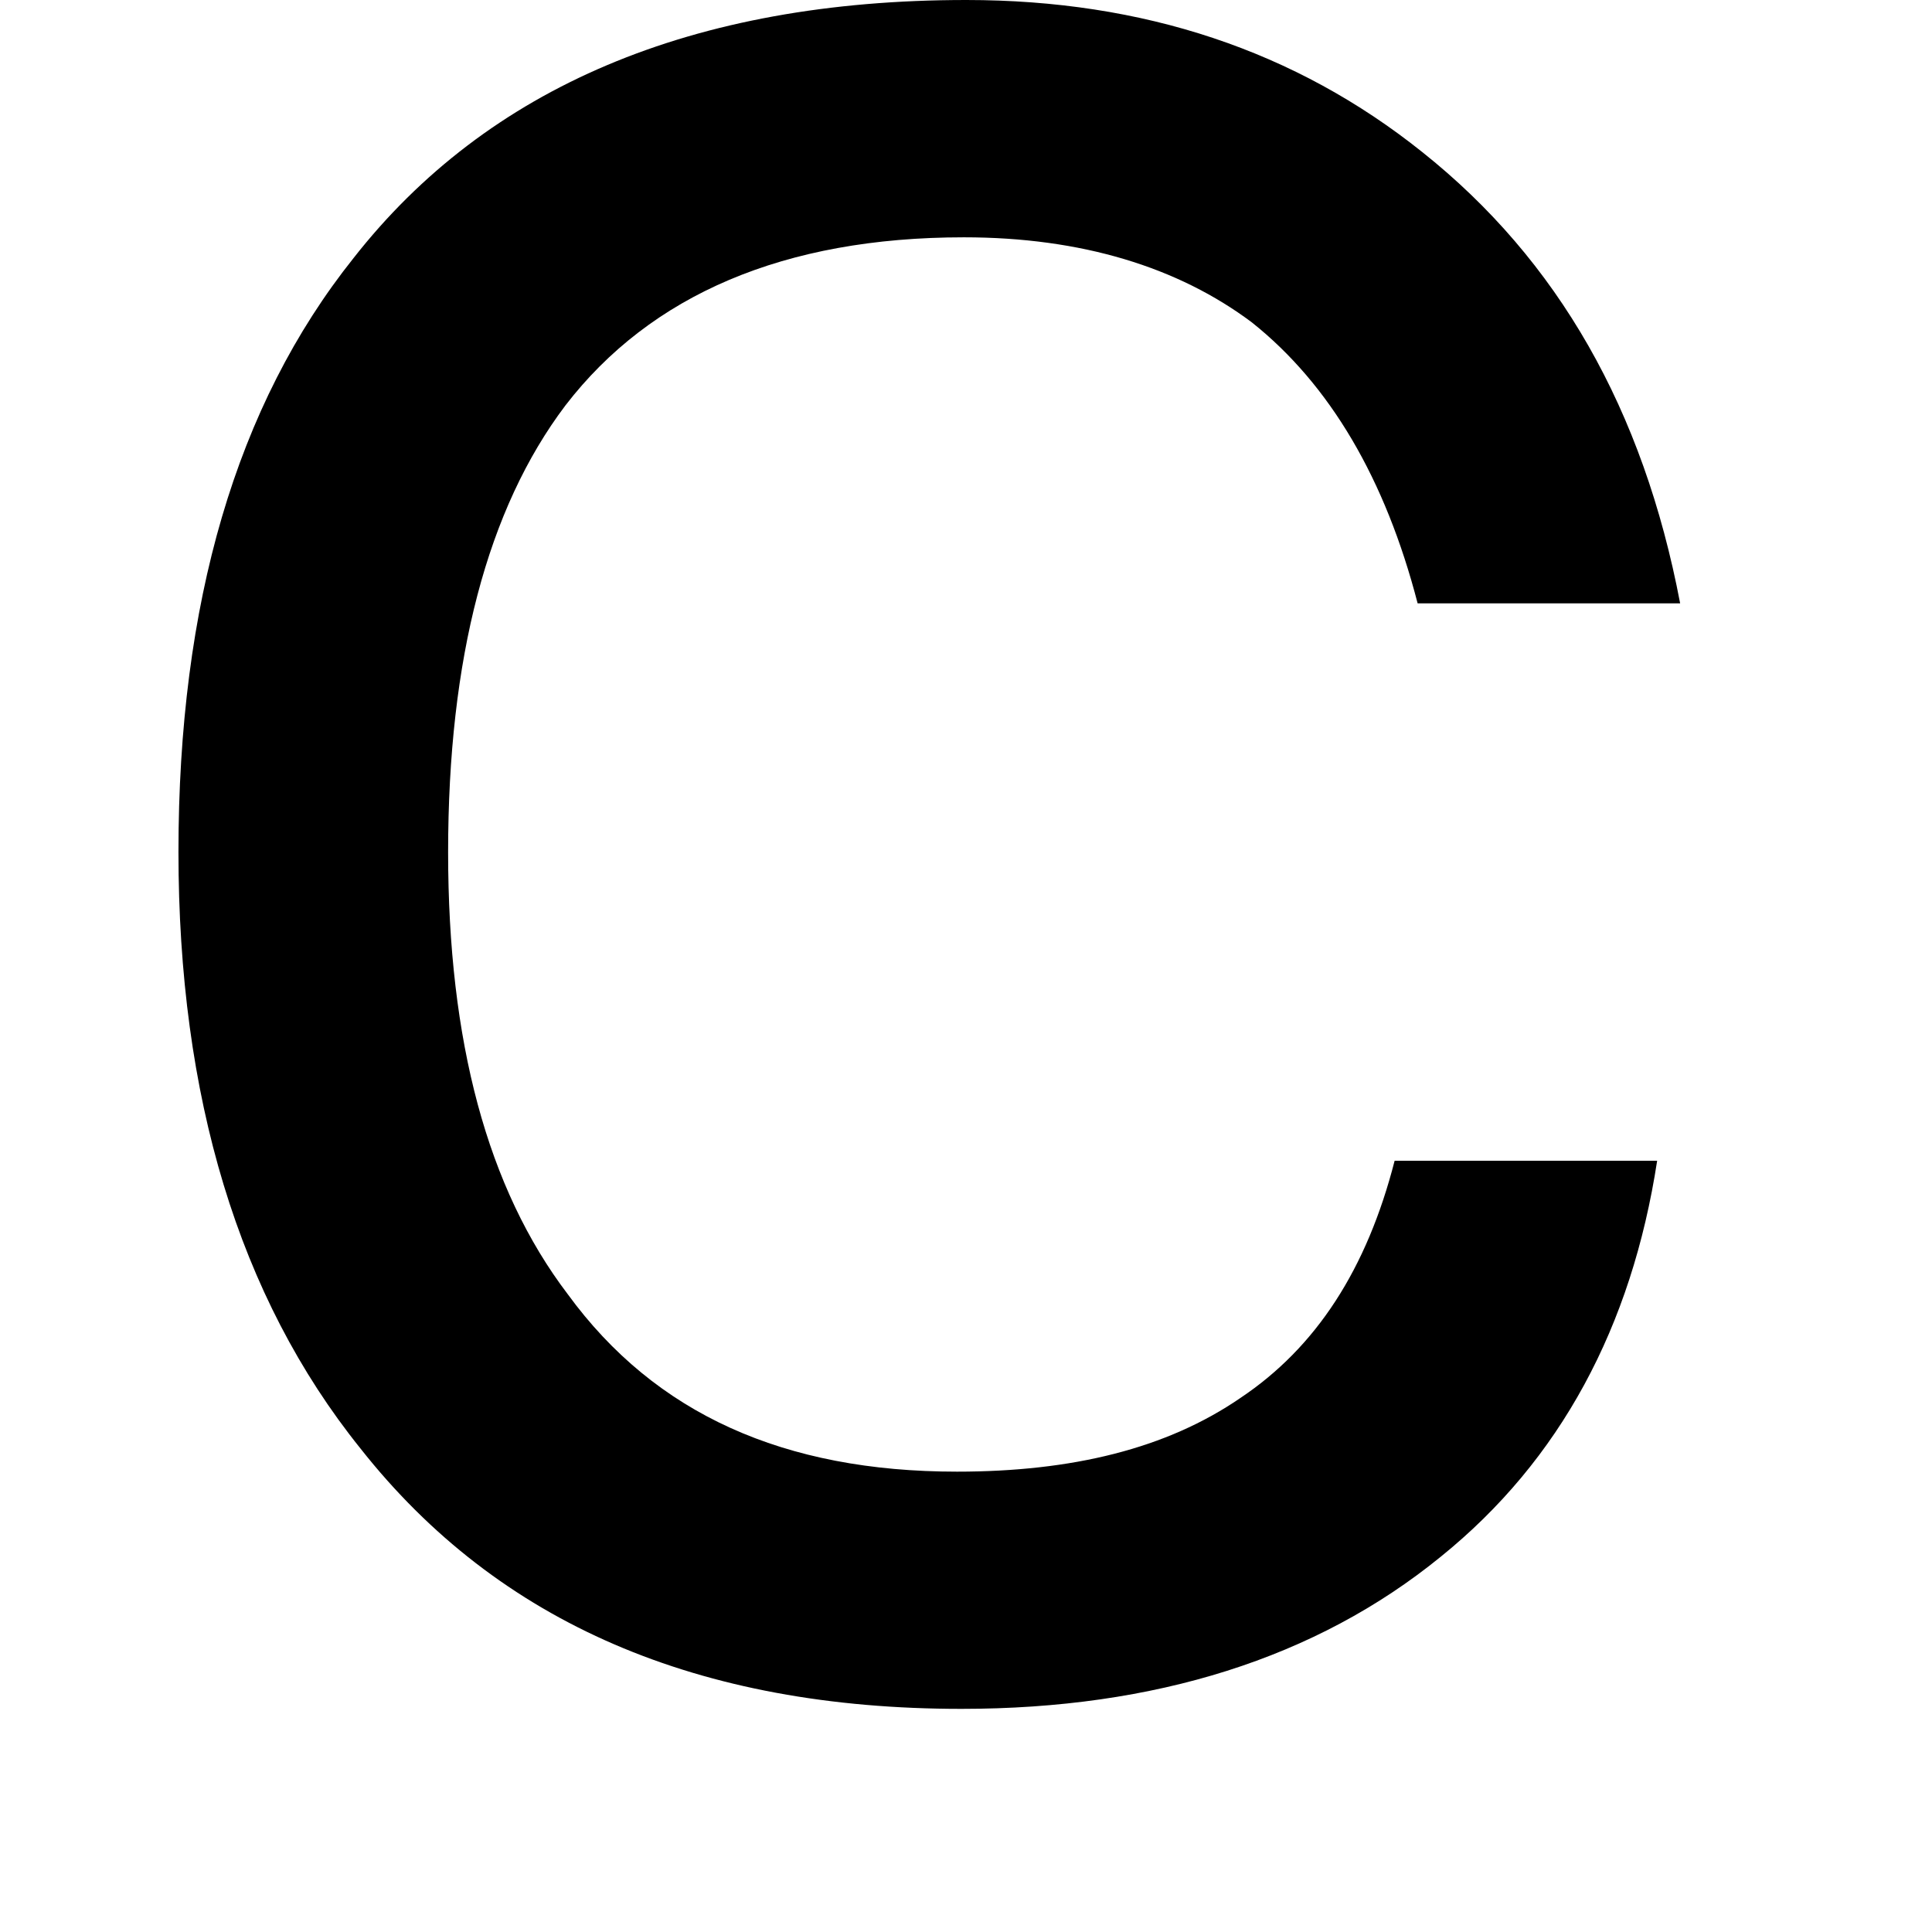 <?xml version="1.0" standalone="no"?><!DOCTYPE svg PUBLIC "-//W3C//DTD SVG 1.1//EN" "http://www.w3.org/Graphics/SVG/1.1/DTD/svg11.dtd"><svg t="1600847624382" class="icon" viewBox="0 0 1024 1024" version="1.1" xmlns="http://www.w3.org/2000/svg" p-id="8254" xmlns:xlink="http://www.w3.org/1999/xlink" width="200" height="200"><defs><style type="text/css"></style></defs><path d="M509.607 905.733c102.573 0 188.003-26.882 253.955-80.588 63.447-51.203 101.292-122.053 114.761-209.932H739.184c-14.693 57.324-41.518 98.899-81.812 125.781-39.071 26.825-89.104 39.013-150.158 39.013-91.553 0-159.897-30.498-206.258-94.001-42.743-56.156-63.447-134.24-63.447-234.308 0-102.573 20.703-181.937 62.222-236.869 45.136-58.605 115.93-89.048 211.155-89.048 62.279 0 113.537 15.805 152.606 45.08 41.464 33.004 70.794 83.037 87.88 148.934H890.511C871.032 217.278 825.84 137.913 753.821 80.59 686.646 26.882 606.113 0 512.111 0c-145.26 0-253.898 46.416-324.692 136.745C125.085 214.83 94.586 319.851 94.586 451.587c0 129.398 31.723 235.588 96.451 316.121C264.279 860.597 370.469 905.733 509.607 905.733z" p-id="8255"></path></svg>